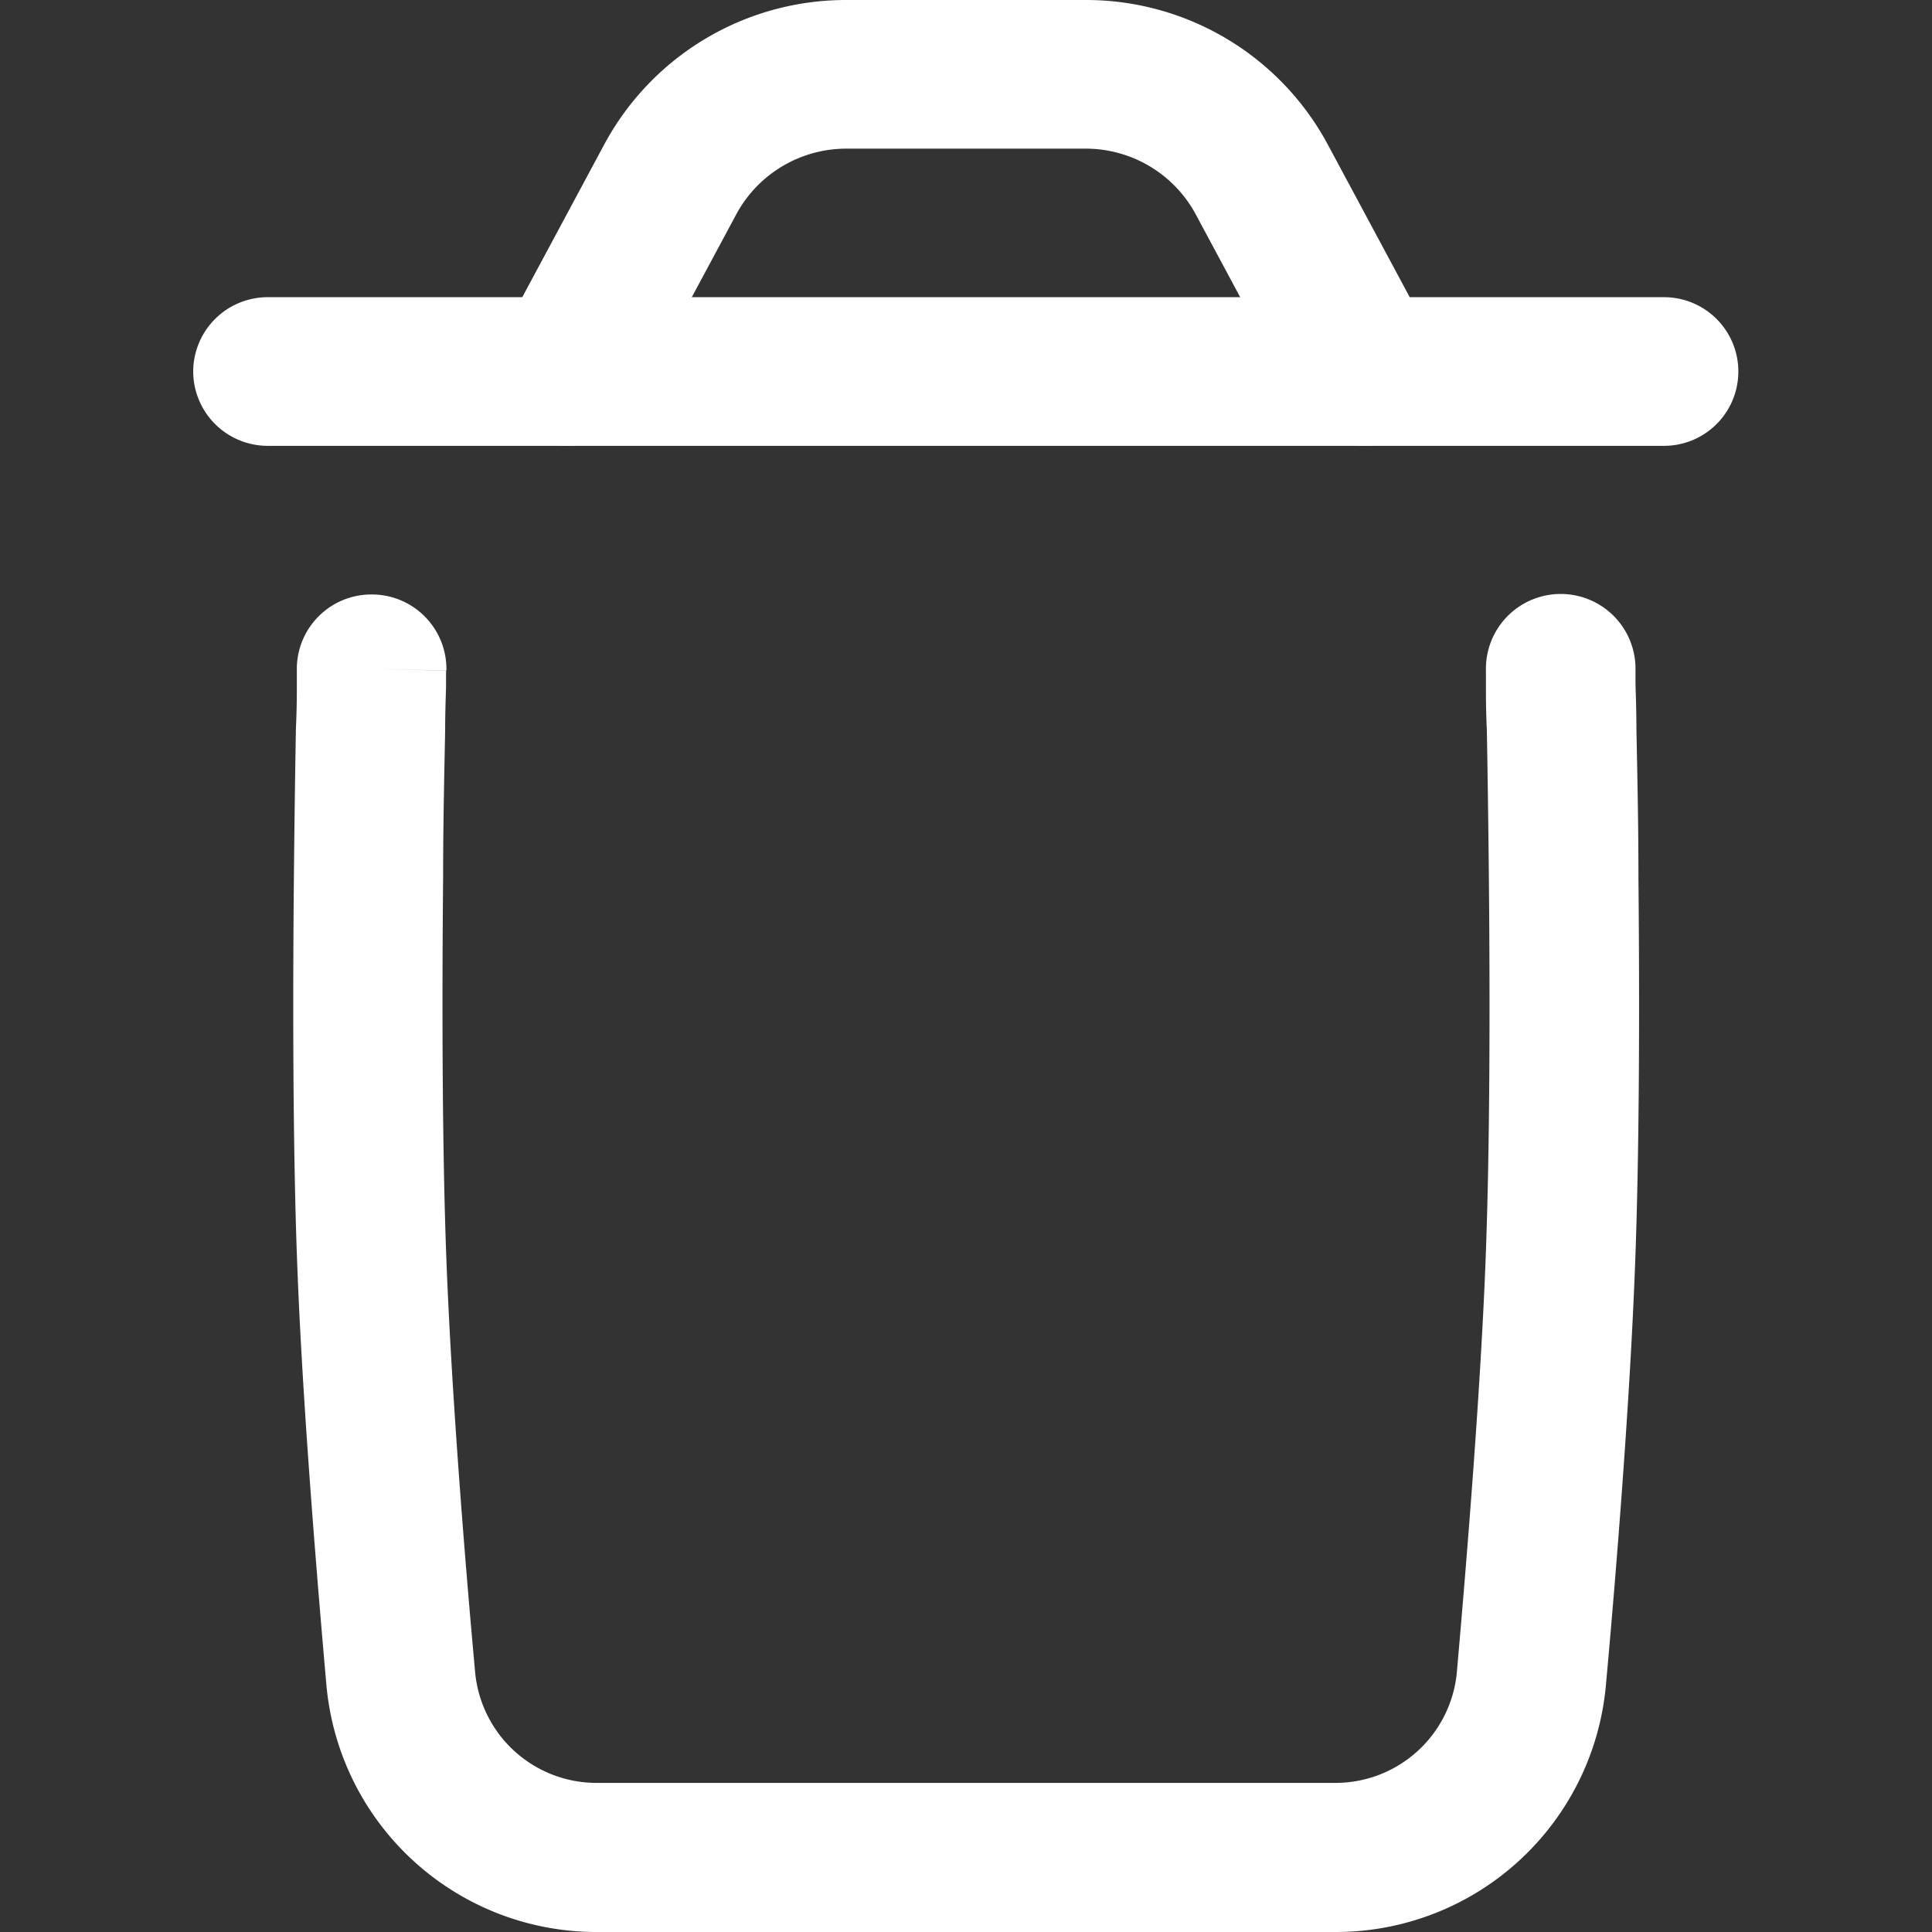 <svg xmlns="http://www.w3.org/2000/svg" xmlns:xlink="http://www.w3.org/1999/xlink" width="17" height="17" viewBox="0 0 17 17">
  <rect x="0" y="0" width="17" height="17" fill="#333333" stroke="none"/>
  <defs>
    <clipPath id="clip-path">
      <rect id="Rectangle_2053" data-name="Rectangle 2053" width="17" height="17" transform="translate(495 687)" fill="#fff" stroke="#707070" stroke-width="1"/>
    </clipPath>
  </defs>
  <g id="Mask_Group_22" data-name="Mask Group 22" transform="translate(-495 -687)" clip-path="url(#clip-path)">
    <g id="delete_9_" data-name="delete (9)" transform="translate(493.3 685.3)">
      <path id="Path_5264" data-name="Path 5264" d="M4.986,6.931a.656.656,0,0,1,.642.67L4.97,7.585l-.658-.016A.656.656,0,0,1,4.986,6.931Zm-.016.654-.658-.016v.037l0,.106c0,.092,0,.225-.008.391-.006.332-.013.8-.018,1.326-.01,1.054-.01,2.375.03,3.412.043,1.134.16,2.6.257,3.695A2.386,2.386,0,0,0,6.959,18.7h6.482a2.386,2.386,0,0,0,2.389-2.165c.1-1.093.214-2.561.257-3.695.04-1.037.04-2.357.03-3.412,0-.529-.012-.993-.018-1.326,0-.166-.006-.3-.008-.391l0-.106V7.569a.658.658,0,0,0-1.316.031l.419-.01-.419.01v.035l0,.1c0,.091,0,.222.008.387.006.329.013.79.018,1.314.01,1.051.01,2.345-.029,3.35-.042,1.1-.157,2.54-.253,3.63a1.073,1.073,0,0,1-1.078.972H6.959a1.073,1.073,0,0,1-1.078-.972c-.1-1.09-.211-2.53-.253-3.63-.038-1-.039-2.3-.029-3.35,0-.524.012-.984.018-1.314,0-.165.006-.3.008-.387l0-.1V7.6Z" fill="#fff" fill-rule="evenodd"/>
      <path id="Path_5265" data-name="Path 5265" d="M3.4,4.969a.656.656,0,0,1,.658-.654H16.342a.654.654,0,1,1,0,1.308H4.058A.656.656,0,0,1,3.4,4.969Z" fill="#fff" fill-rule="evenodd"/>
      <path id="Path_5266" data-name="Path 5266" d="M7.018,2.969A2.415,2.415,0,0,1,9.147,1.7h2.106a2.415,2.415,0,0,1,2.129,1.269l.908,1.692a.652.652,0,0,1-.271.885.66.66,0,0,1-.89-.269l-.908-1.692a1.1,1.1,0,0,0-.968-.577H9.147a1.1,1.1,0,0,0-.968.577L7.271,5.277a.66.66,0,0,1-.89.269.652.652,0,0,1-.271-.885Z" fill="#fff" fill-rule="evenodd"/>
    </g>
  </g>
</svg>
